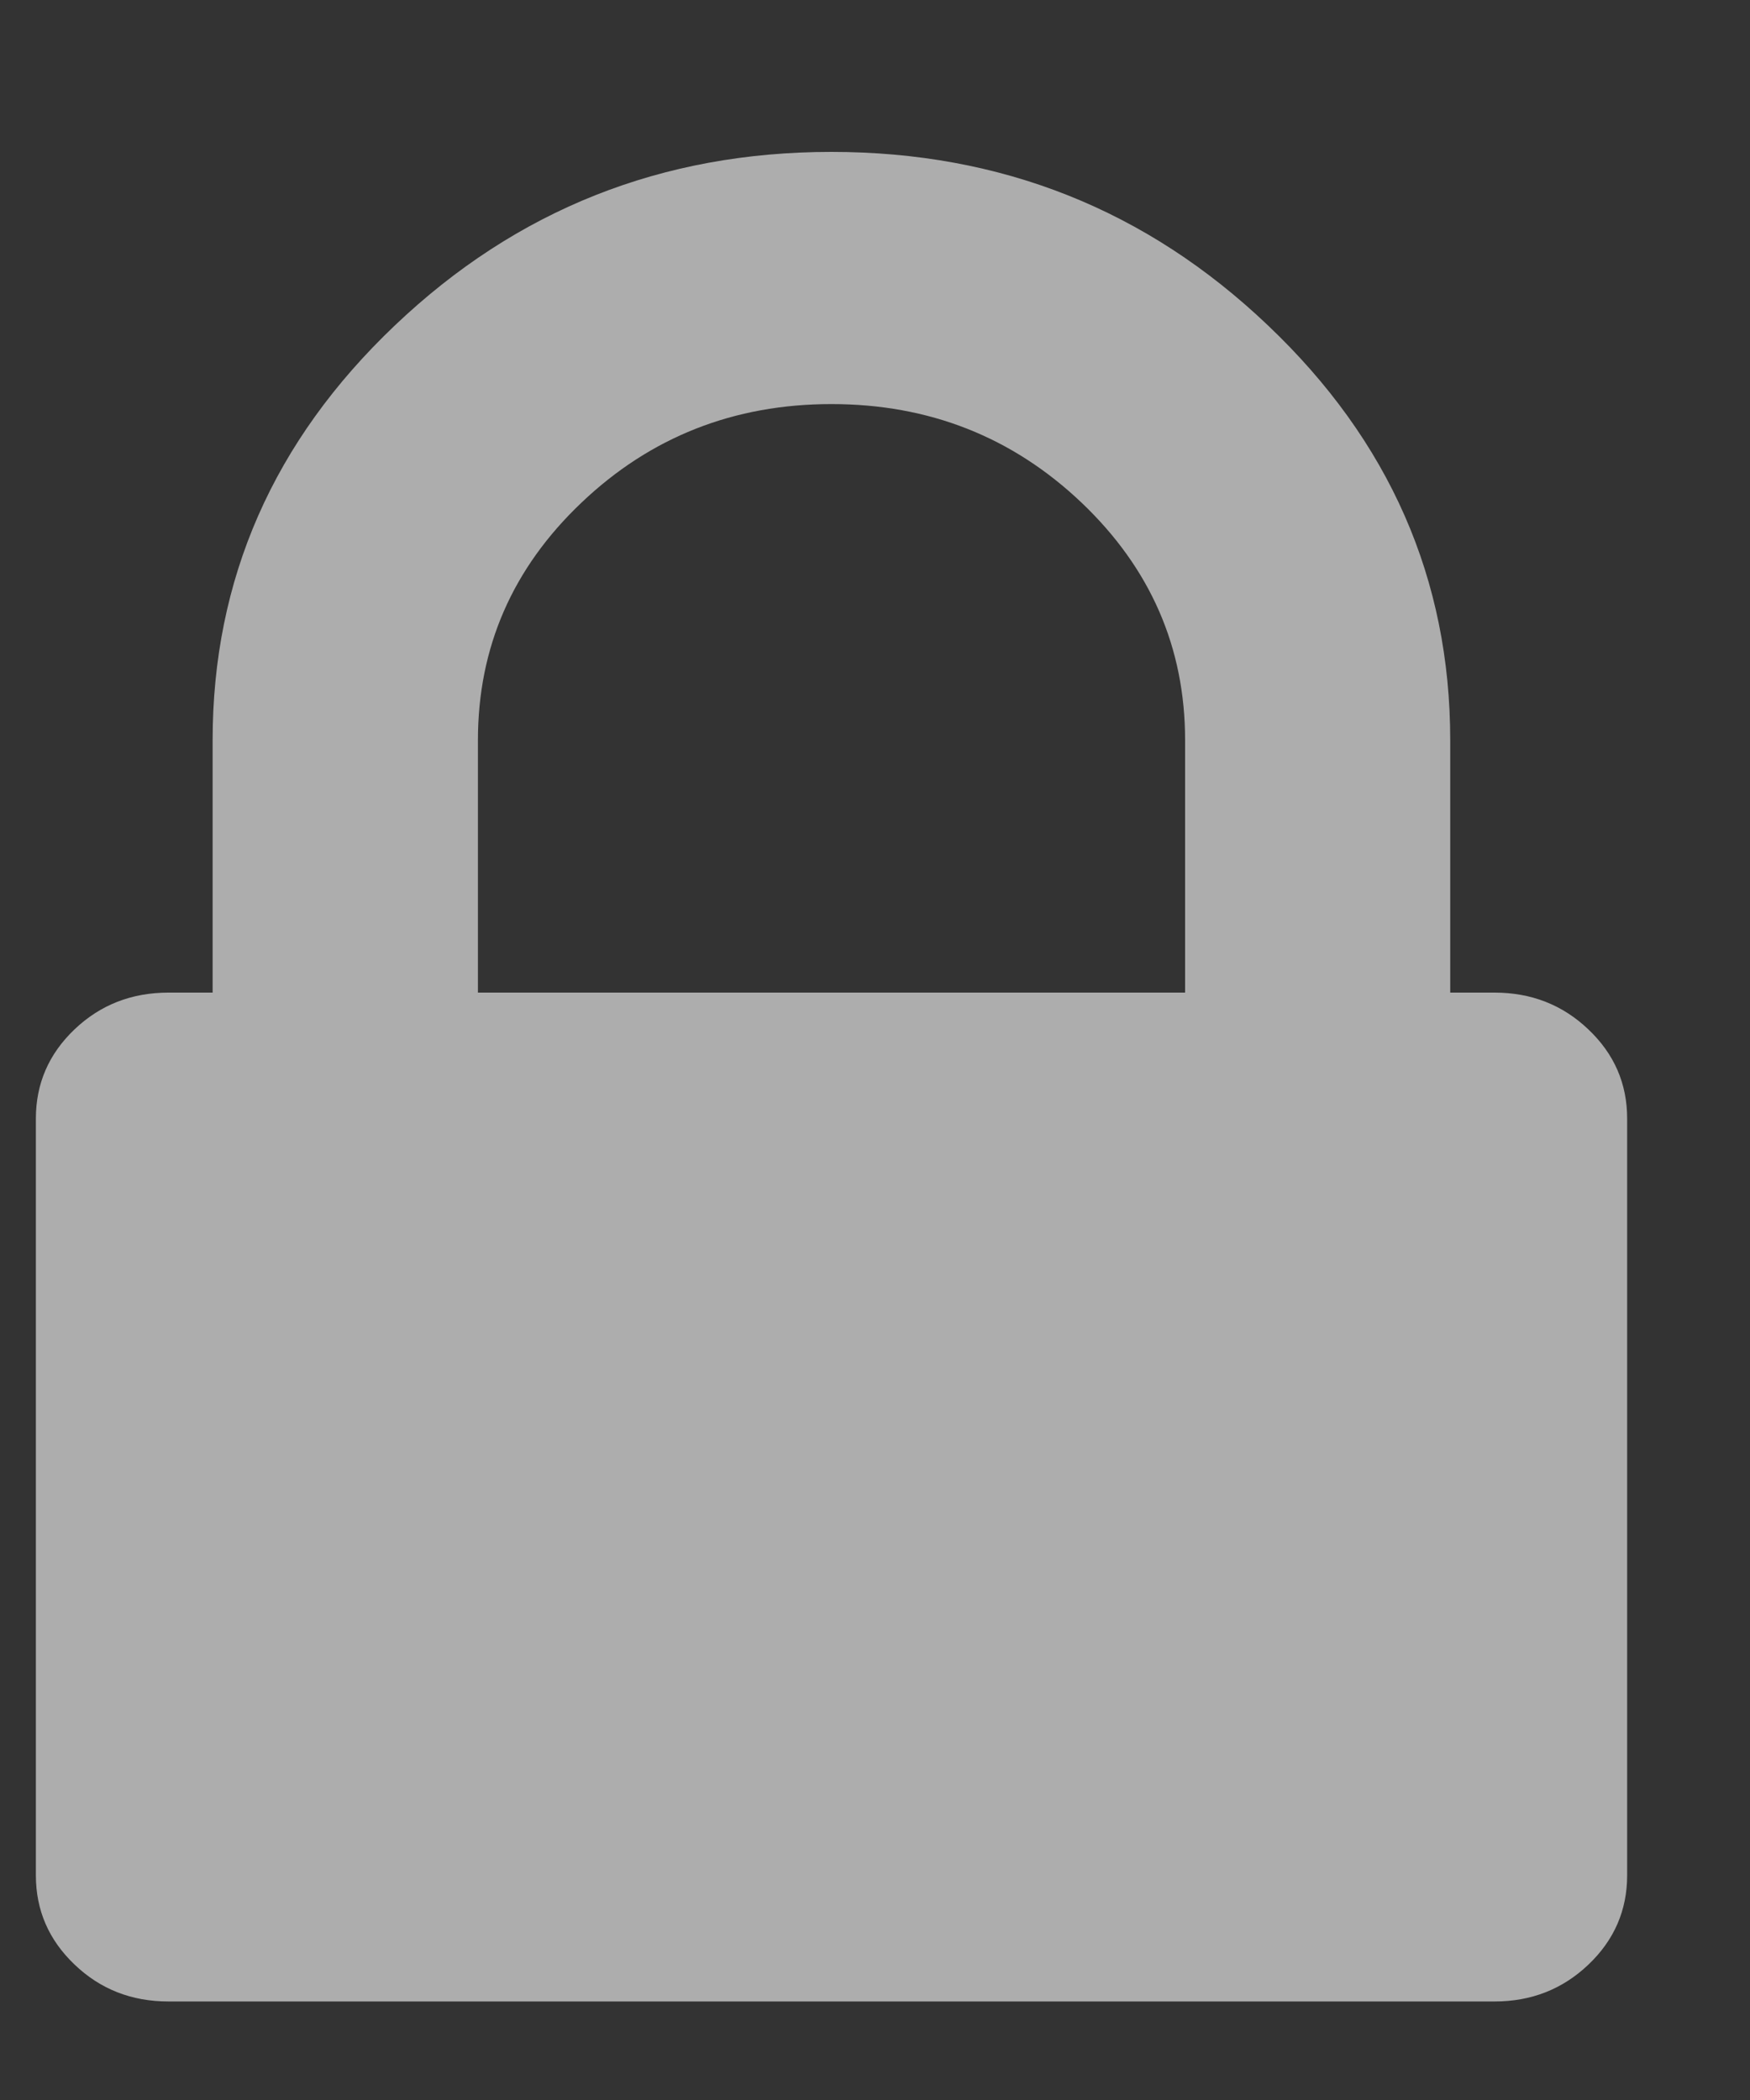 <svg width="10" height="12" viewBox="0 0 10 12" fill="none" xmlns="http://www.w3.org/2000/svg">
<rect x="0" y="0" width="10" height="12" fill="#333333" stroke="none"/>
<path opacity="0.6" fill-rule="evenodd" clip-rule="evenodd" d="M8.54 5.672C8.75 5.672 8.929 5.742 9.076 5.882C9.224 6.022 9.298 6.192 9.298 6.392V10.716C9.298 10.916 9.224 11.086 9.077 11.226C8.929 11.367 8.75 11.437 8.54 11.437H0.963C0.752 11.437 0.573 11.367 0.426 11.226C0.279 11.086 0.205 10.916 0.205 10.716V6.392C0.205 6.192 0.279 6.022 0.426 5.882C0.573 5.742 0.752 5.672 0.963 5.672H1.215V4.23C1.215 3.31 1.562 2.519 2.257 1.859C2.952 1.198 3.783 0.868 4.751 0.868C5.72 0.868 6.551 1.198 7.245 1.859C7.94 2.519 8.287 3.31 8.287 4.23V5.672H8.54ZM2.731 5.672H6.772V4.23C6.772 3.7 6.574 3.247 6.18 2.872C5.785 2.497 5.309 2.309 4.751 2.309C4.194 2.309 3.717 2.497 3.323 2.872C2.928 3.247 2.731 3.7 2.731 4.23V5.672Z" fill="white"/>
</svg>

